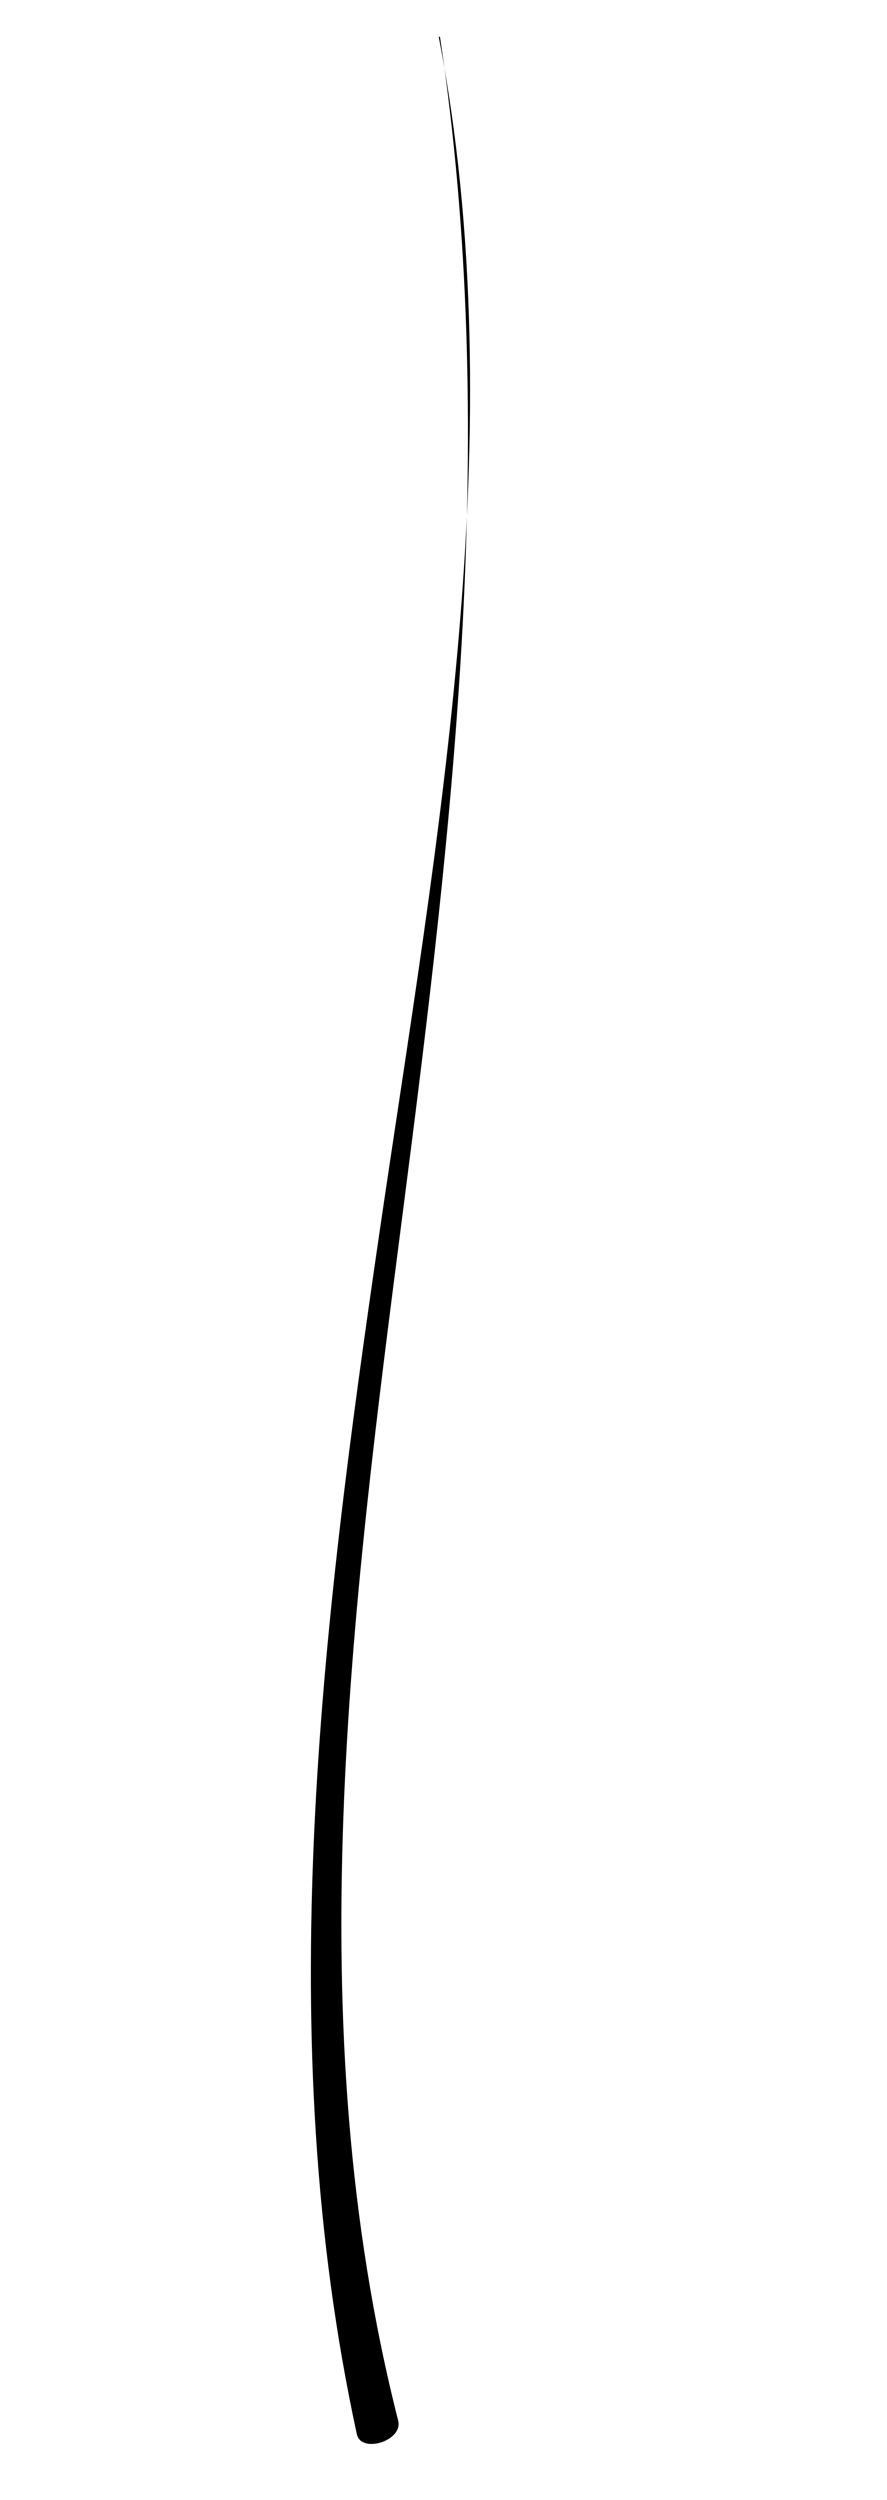 <?xml version="1.0" encoding="utf-8"?>
<!-- Generator: Adobe Illustrator 16.0.0, SVG Export Plug-In . SVG Version: 6.00 Build 0)  -->
<!DOCTYPE svg PUBLIC "-//W3C//DTD SVG 1.1//EN" "http://www.w3.org/Graphics/SVG/1.1/DTD/svg11.dtd">
<svg version="1.1" id="Layer_2" xmlns="http://www.w3.org/2000/svg" xmlns:xlink="http://www.w3.org/1999/xlink" x="0px" y="0px"
	 width="71.653px" height="201.858px" viewBox="0 0 71.653 201.858" enable-background="new 0 0 71.653 201.858"
	 xml:space="preserve">
<g>
	<g>
		<path d="M35.447,3.003c6.101,31.628-0.187,65.03-4.779,96.427c-4.692,32.084-8.8,65.042-1.841,97.12
			c0.344,1.586,3.756,0.541,3.338-1.102c-8.146-32.066-3.788-65.28,0.381-97.602c4.095-31.744,7.776-62.977,2.999-94.851
			C35.539,2.957,35.438,2.956,35.447,3.003L35.447,3.003z"/>
	</g>
</g>
</svg>
